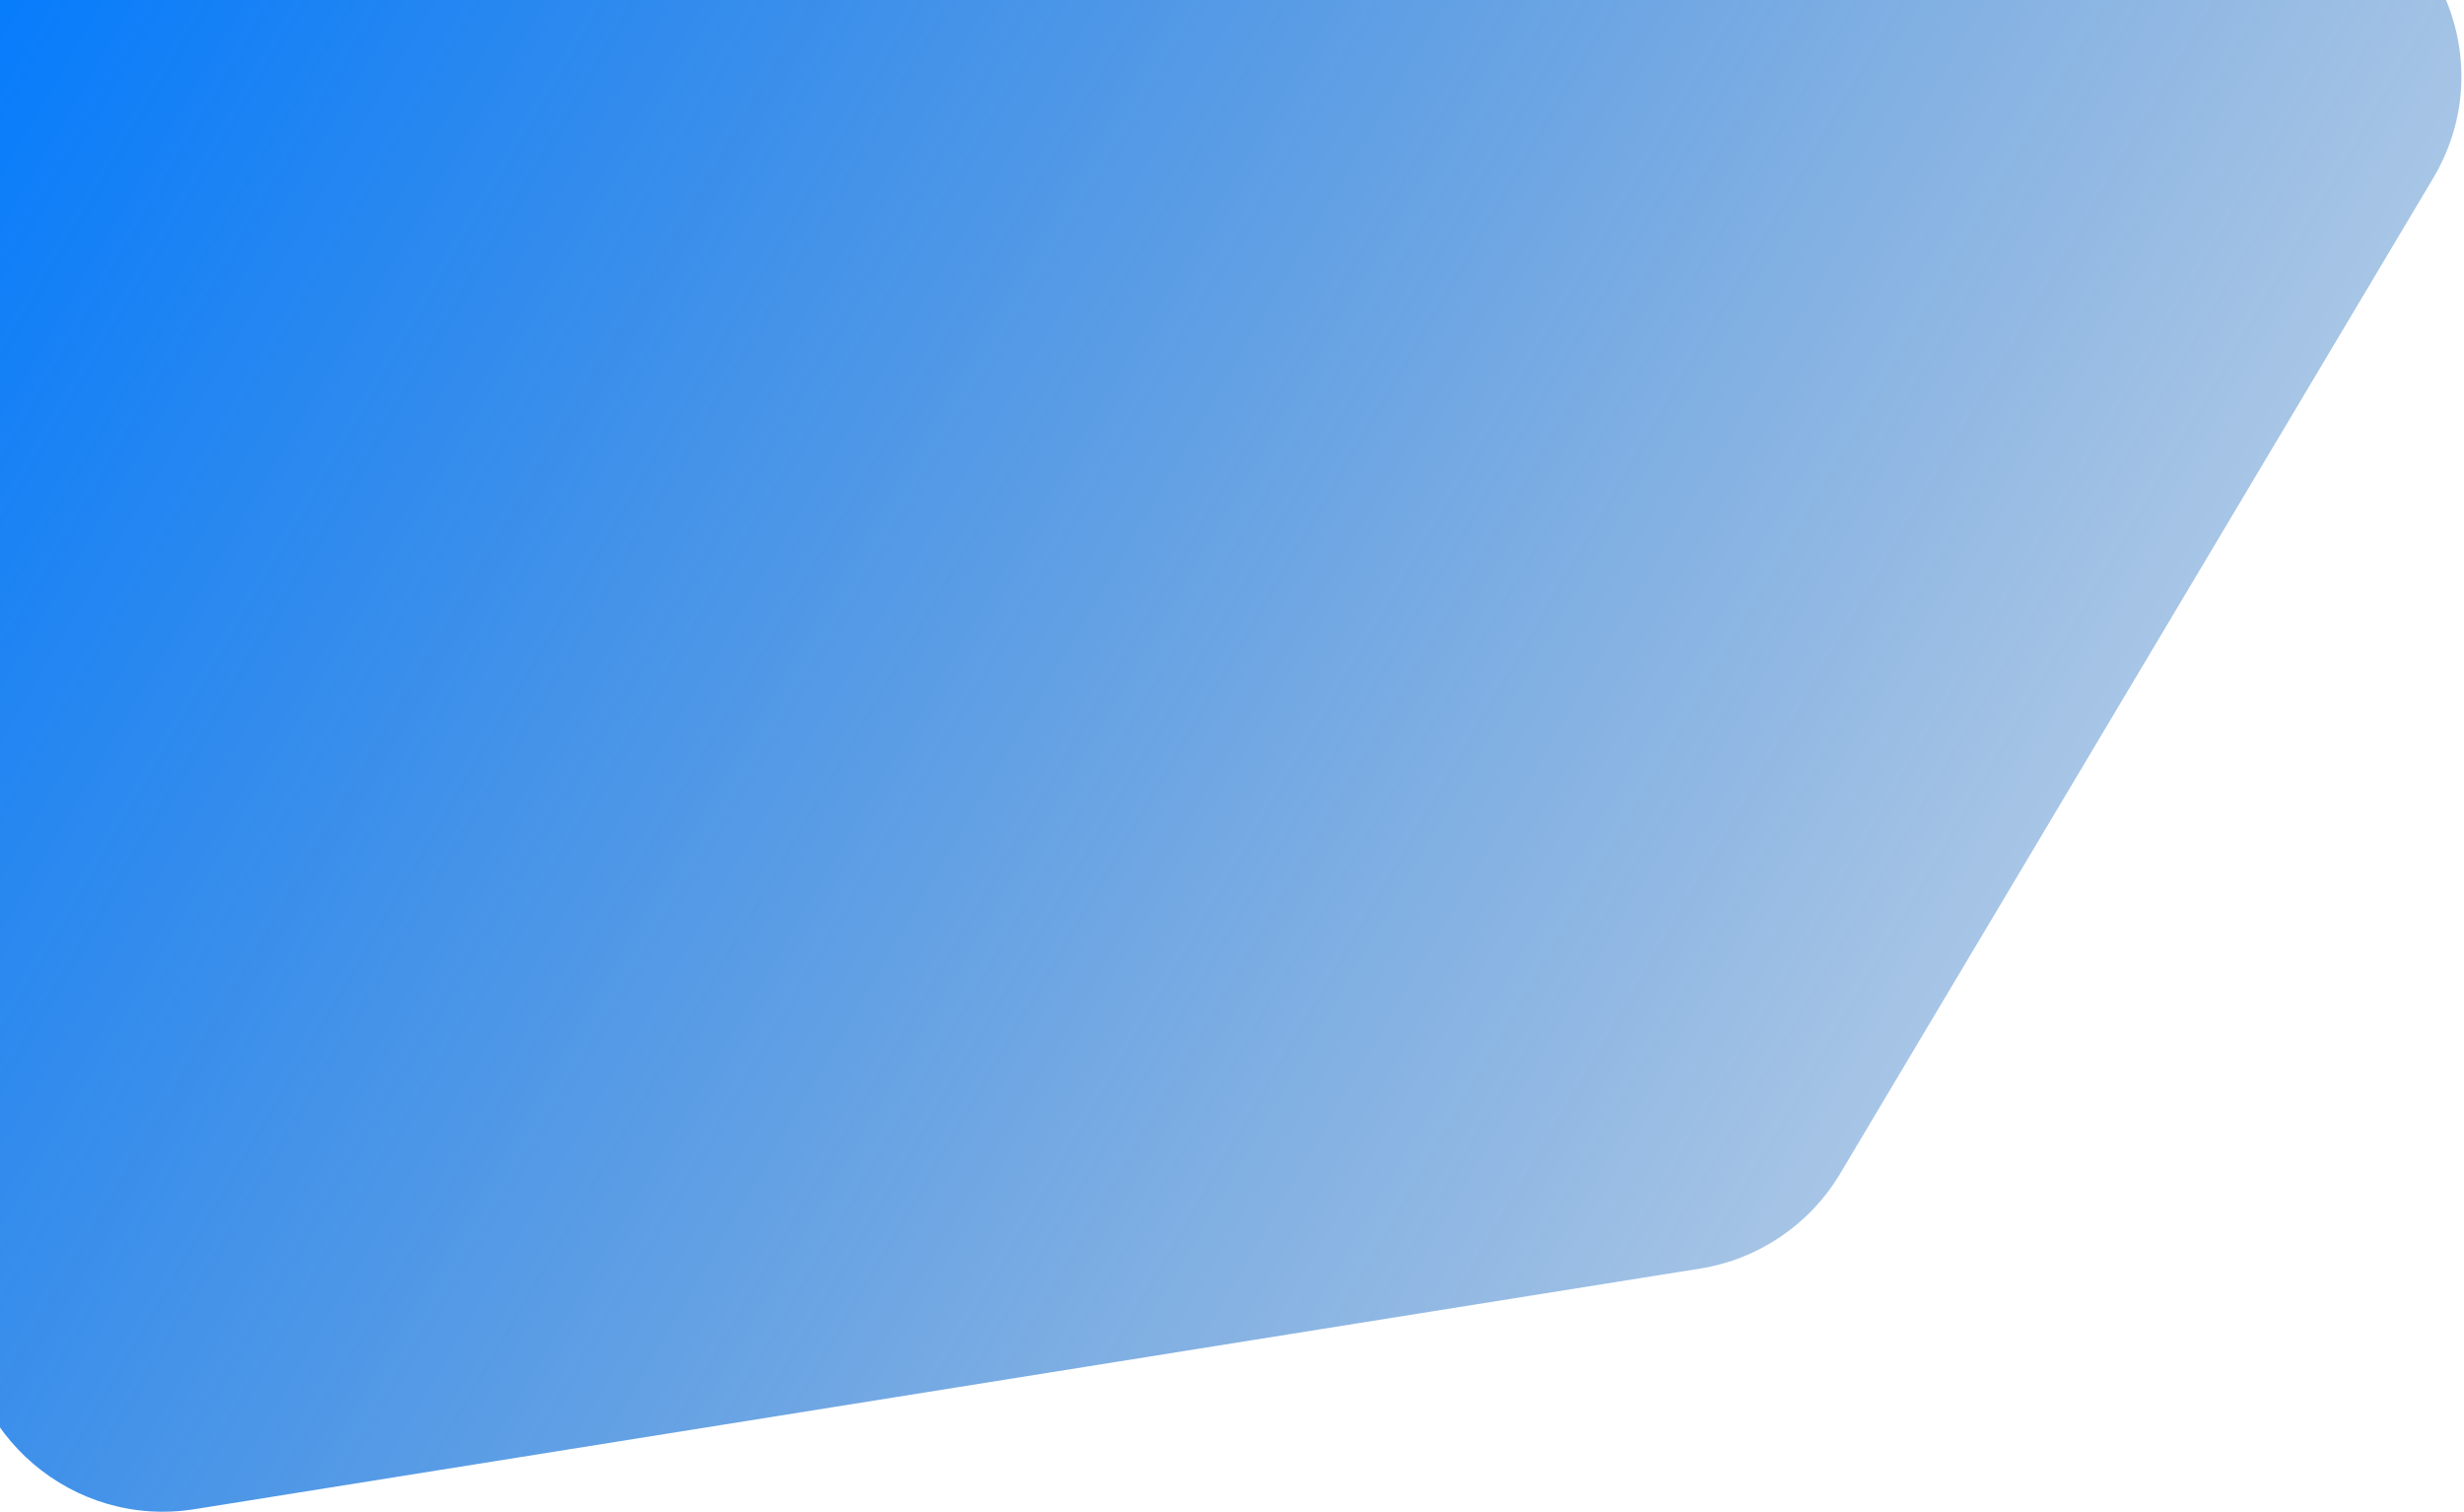 <svg width="937" height="575" viewBox="0 0 937 575" fill="none" xmlns="http://www.w3.org/2000/svg">
<path d="M-14 29C-14 -12.974 20.026 -47 62 -47H859.903C918.872 -47 955.376 17.239 925.194 67.899L699.791 446.231C688.261 465.584 668.739 478.825 646.494 482.38L73.994 573.871C27.821 581.25 -14 545.582 -14 498.824V29Z" fill="url(#paint0_linear_62_97)"/>
<defs>
<linearGradient id="paint0_linear_62_97" x1="994.132" y1="588.435" x2="-33.697" y2="-13.702" gradientUnits="userSpaceOnUse">
<stop stop-color="#004999" stop-opacity="0.1"/>
<stop offset="1" stop-color="#007AFF"/>
</linearGradient>
</defs>
</svg>
